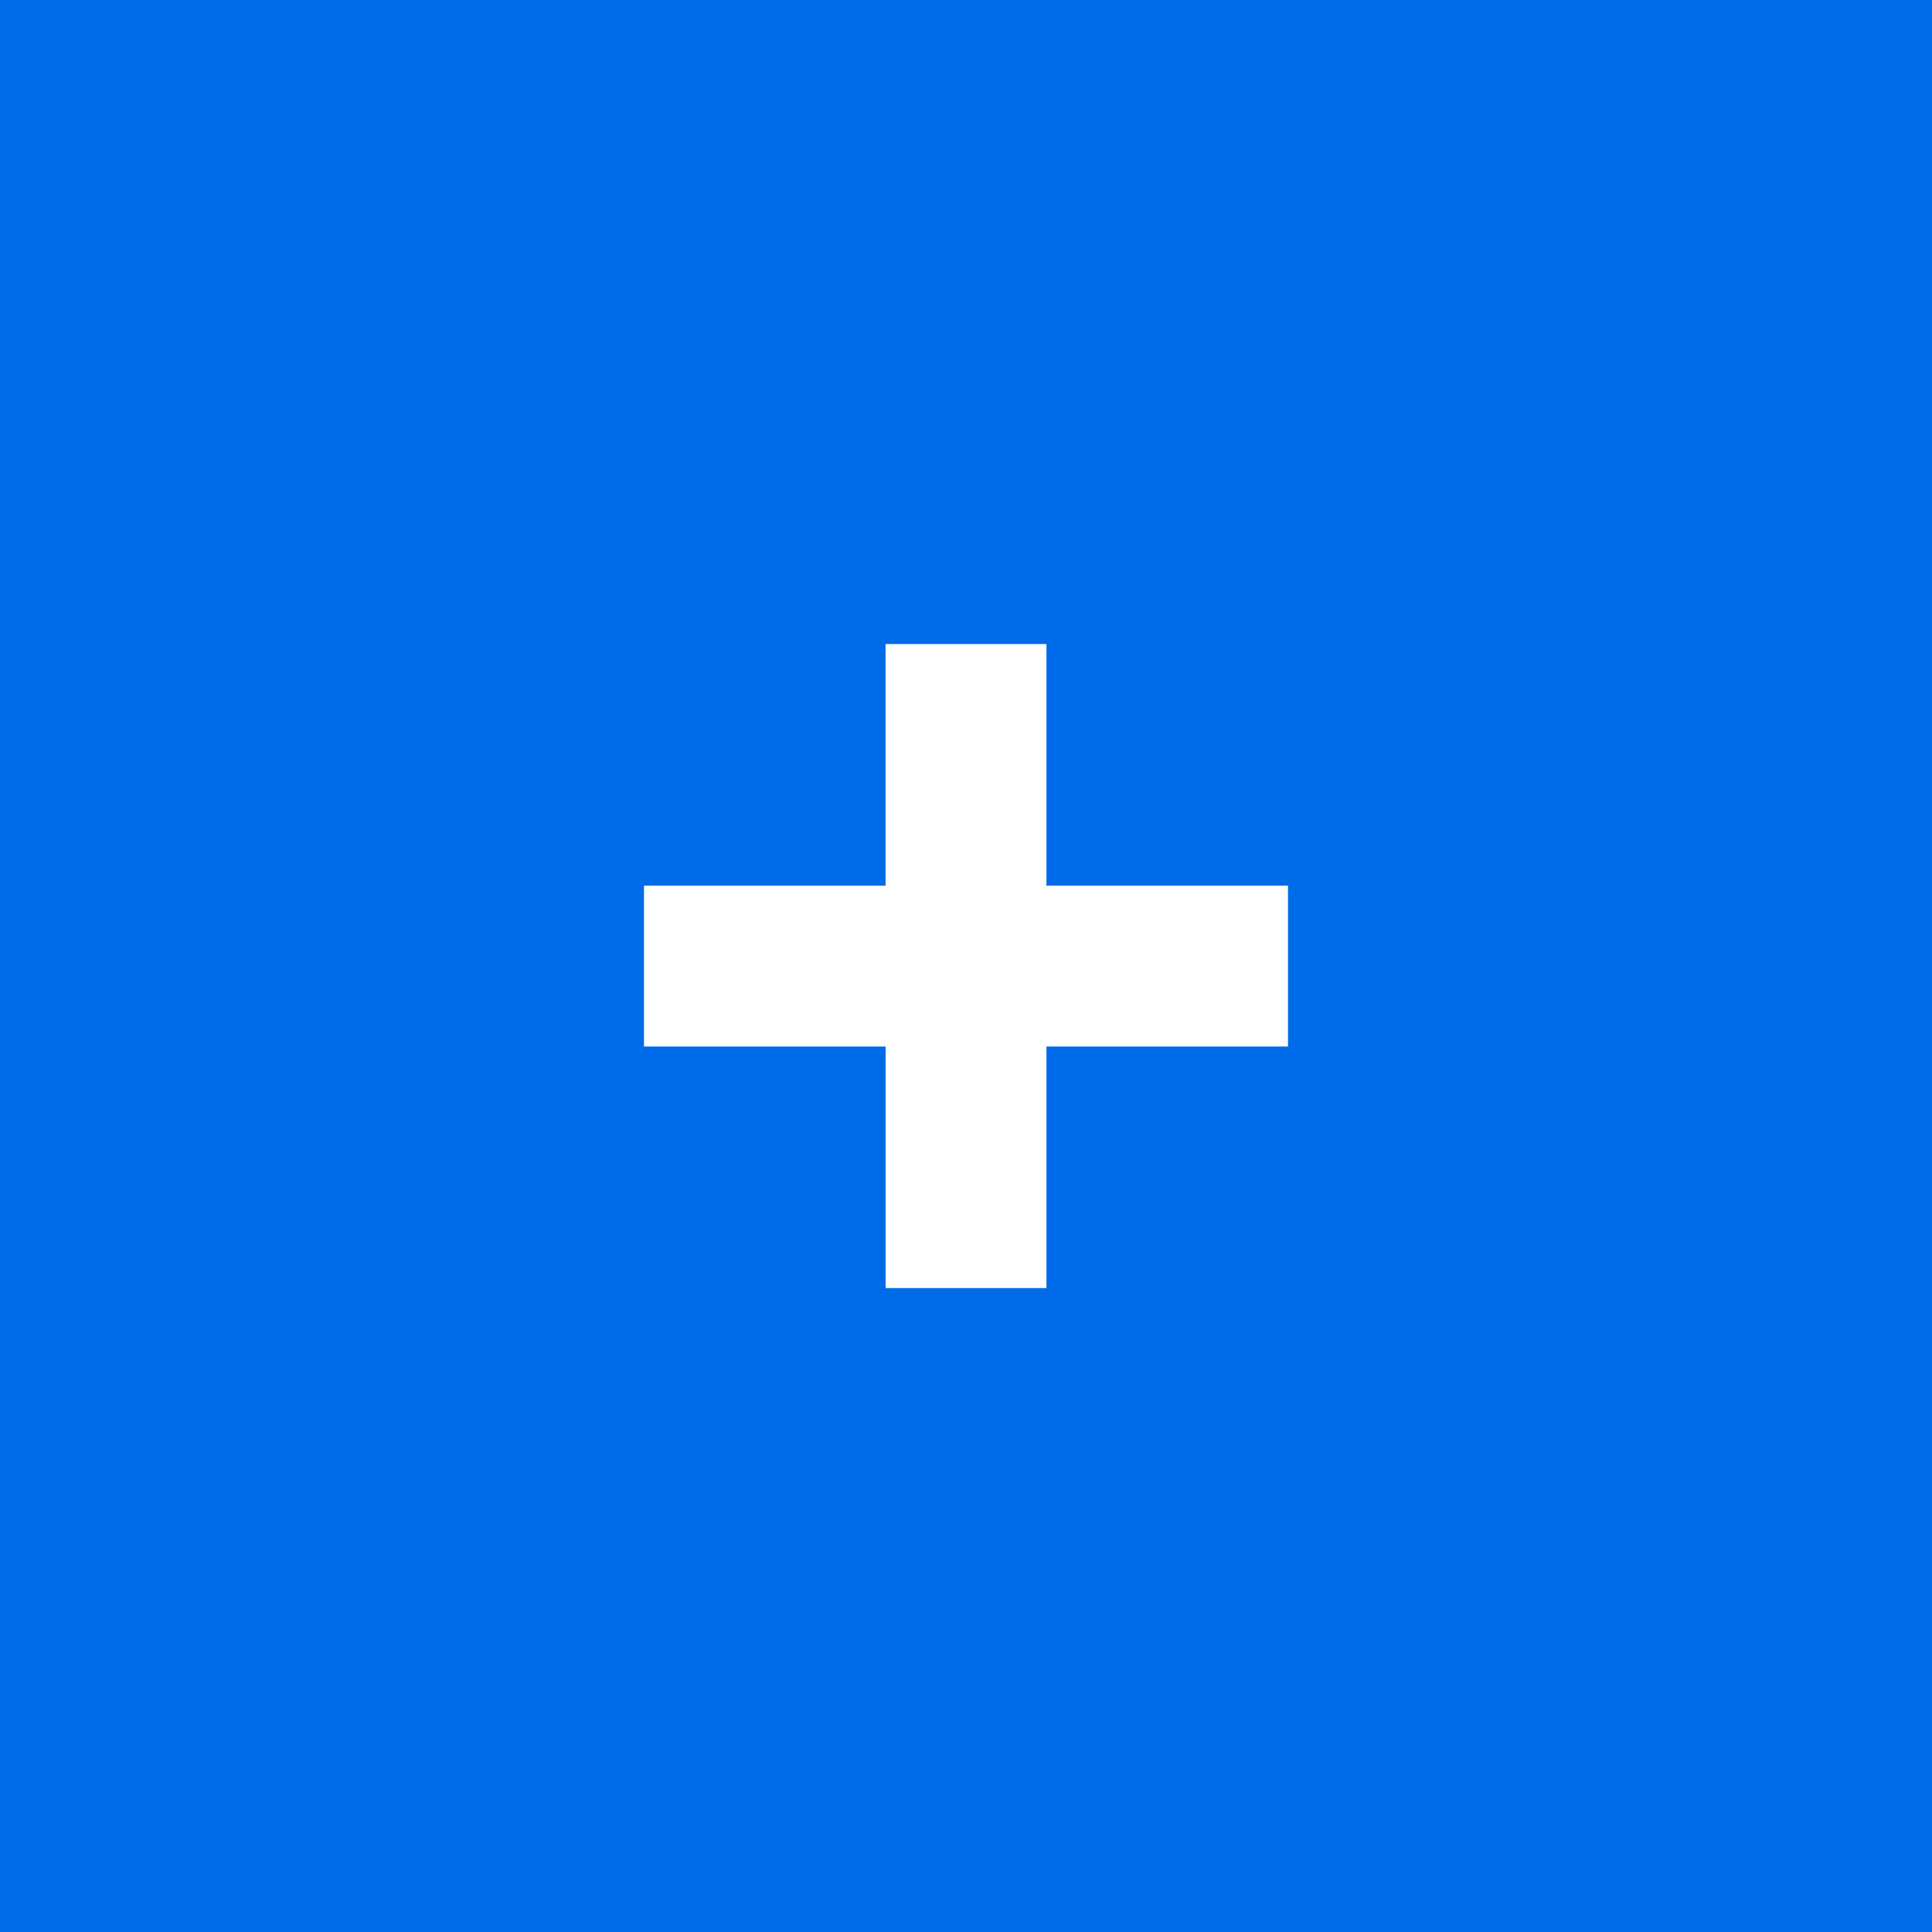 <svg xmlns="http://www.w3.org/2000/svg" width="48.002" height="48.003" xml:space="preserve"><path fill="#006BE9" d="M0 0v48.003h48.002V0H0zm32.001 26.002H26v6.001h-3.997v-6.001H16v-3.997h6.002v-6.003H26v6.003h6.001v3.997z"/></svg>